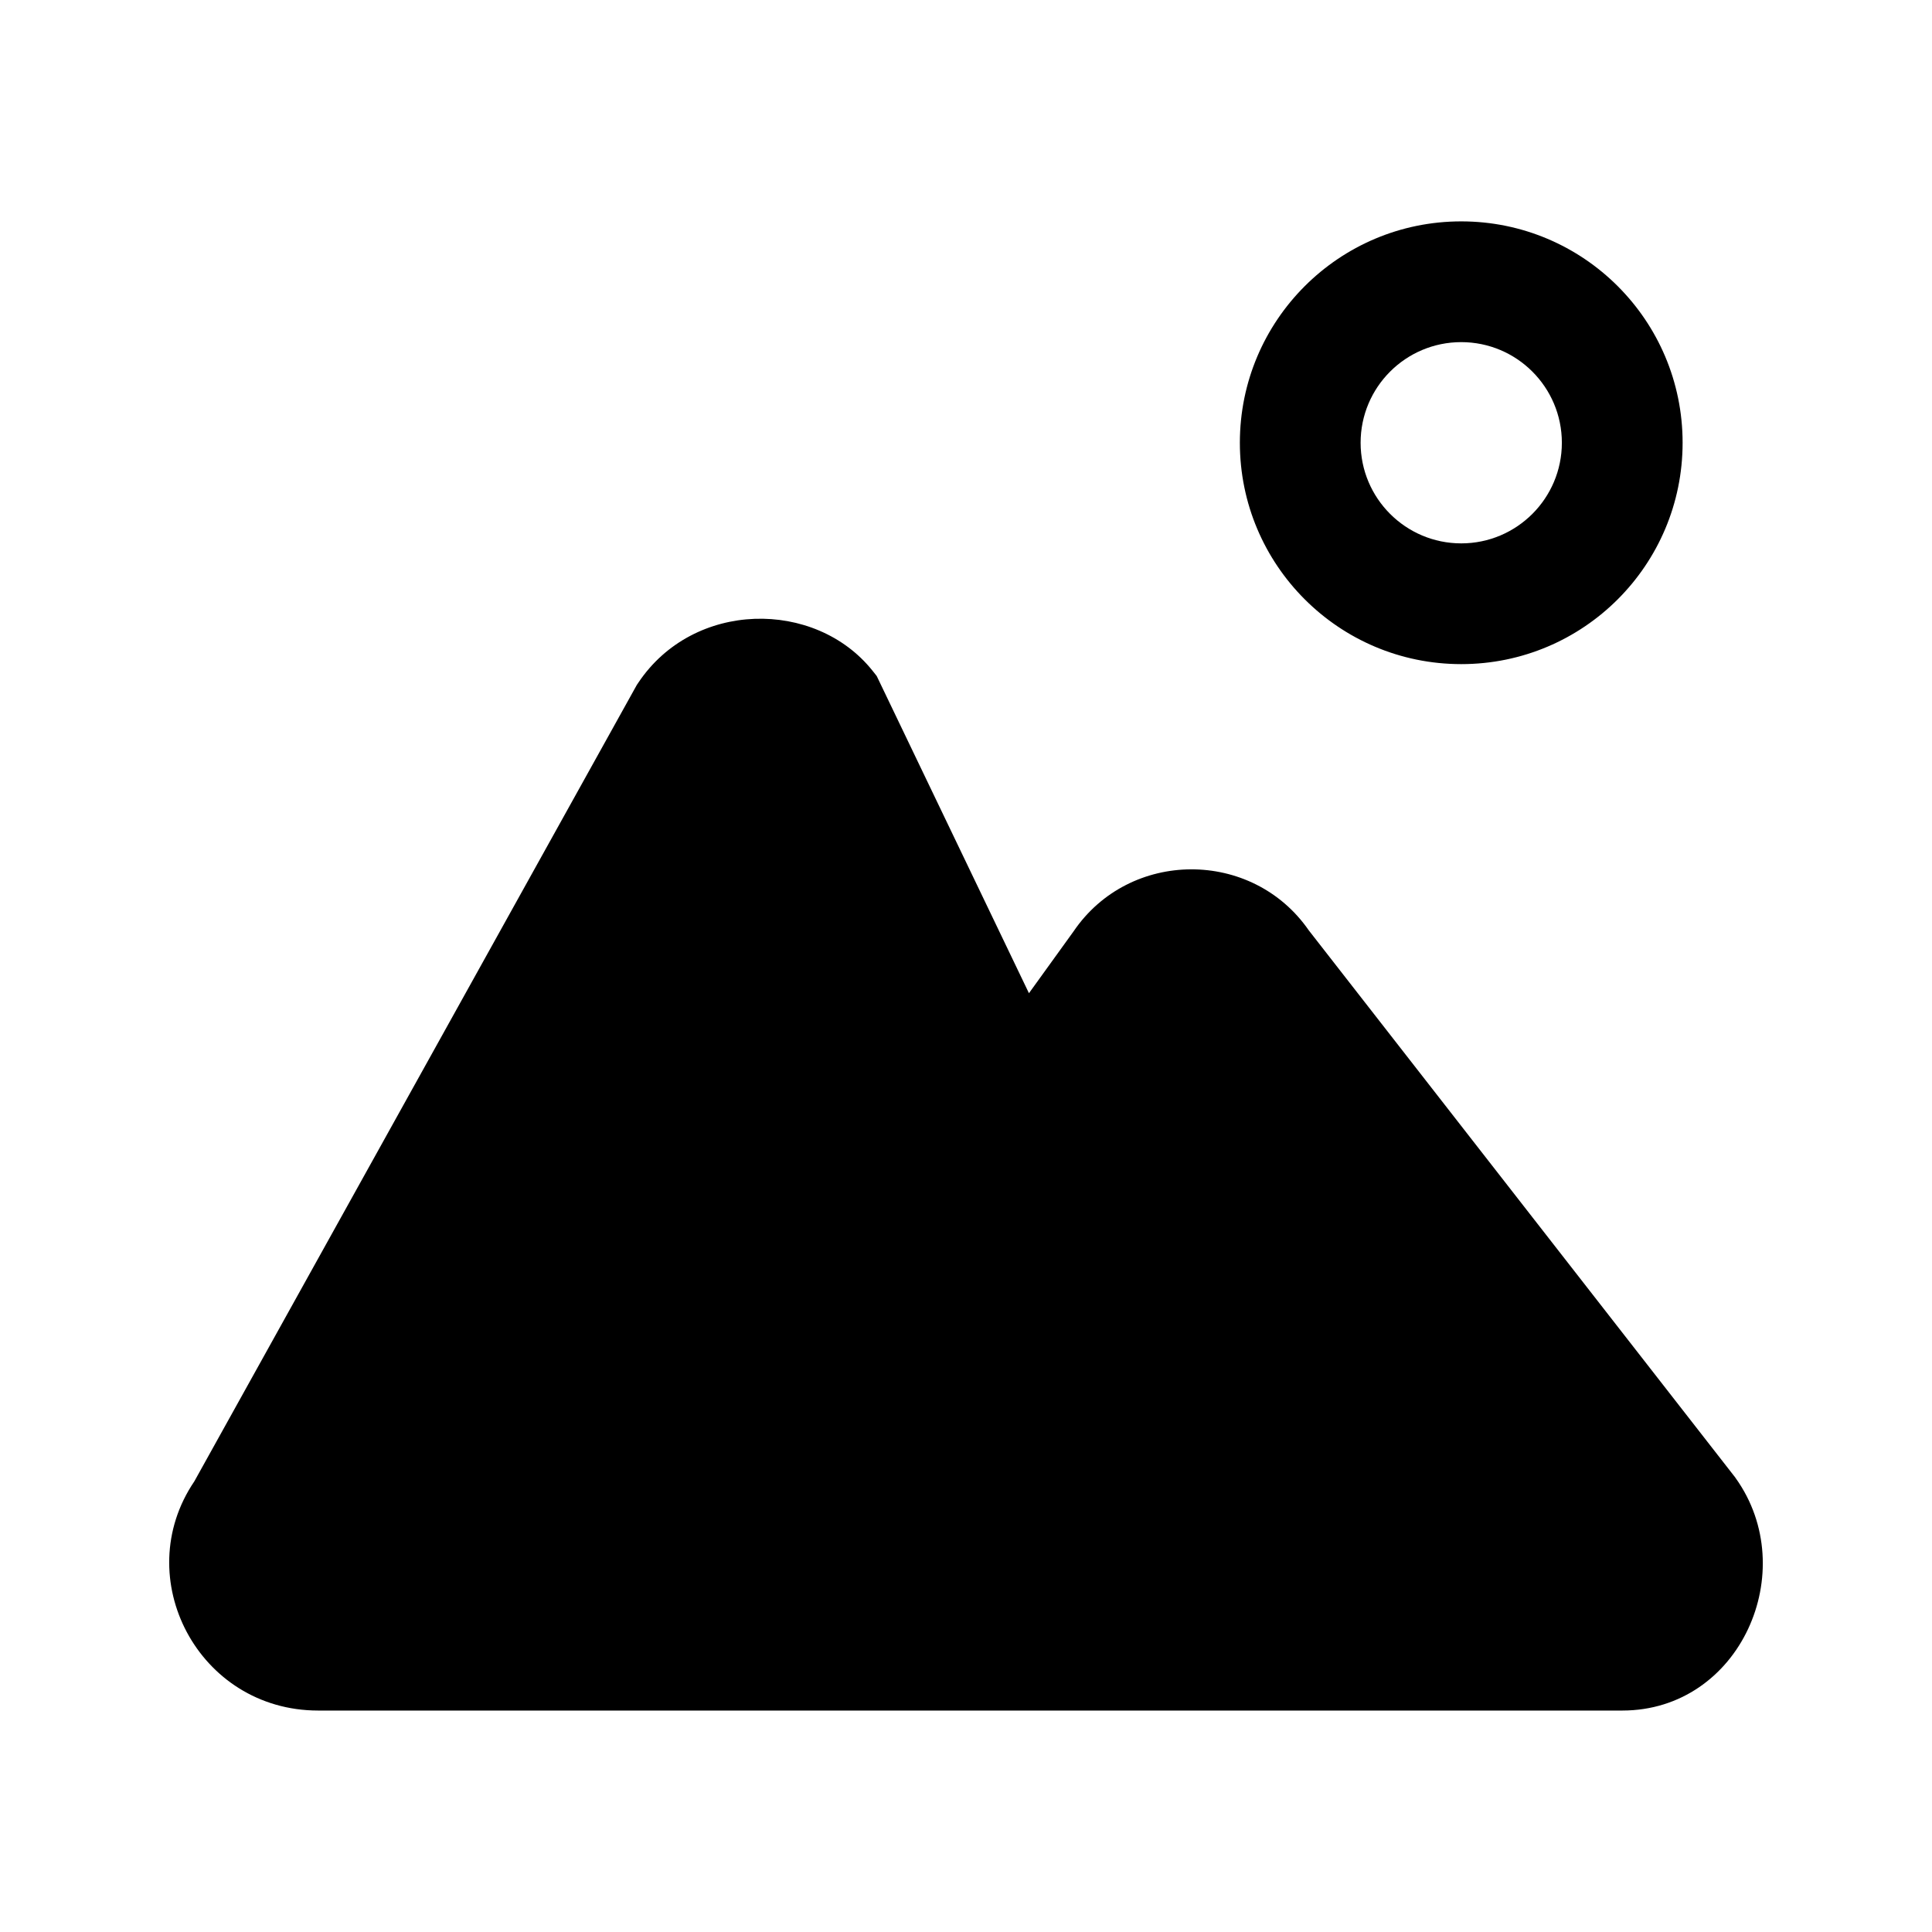 <svg xmlns="http://www.w3.org/2000/svg" viewBox="0 0 24 24" fill="currentColor">
  <path d="M16.902 5.5c0-.69.56-1.25 1.25-1.25.69 0 1.25.56 1.25 1.25s-.56 1.25-1.25 1.25c-.69 0-1.25-.56-1.25-1.25Zm1.25-2.75c-1.519 0-2.75 1.231-2.75 2.75s1.231 2.75 2.75 2.75 2.75-1.231 2.75-2.75-1.231-2.75-2.75-2.75ZM3.687 19.201l5.501-9.902c.05-.064.133-.108.243-.112.091-.004.158.022.199.049l2.184 4.549L7.565 19.75H3.952c-.297 0-.431-.316-.29-.514l.025-.035Zm9.576-4.866c.059-.083.099-.173.12-.266l1.185-1.641.008-.012c.103-.155.349-.155.452 0l.015.023 5.305 6.806c.066.099.073.224.016.342-.06.126-.149.163-.212.163H9.407l3.856-5.415Zm-2.372-5.937 1.891 3.94.554-.768c.695-1.023 2.219-1.028 2.922-.013l5.295 6.793.009.013c.821 1.149.057 2.886-1.41 2.886H3.952c-1.487 0-2.35-1.648-1.538-2.847l5.497-9.894.017-.025c.686-1.029 2.198-1.042 2.91-.152l.053.067Z"/>
</svg>
